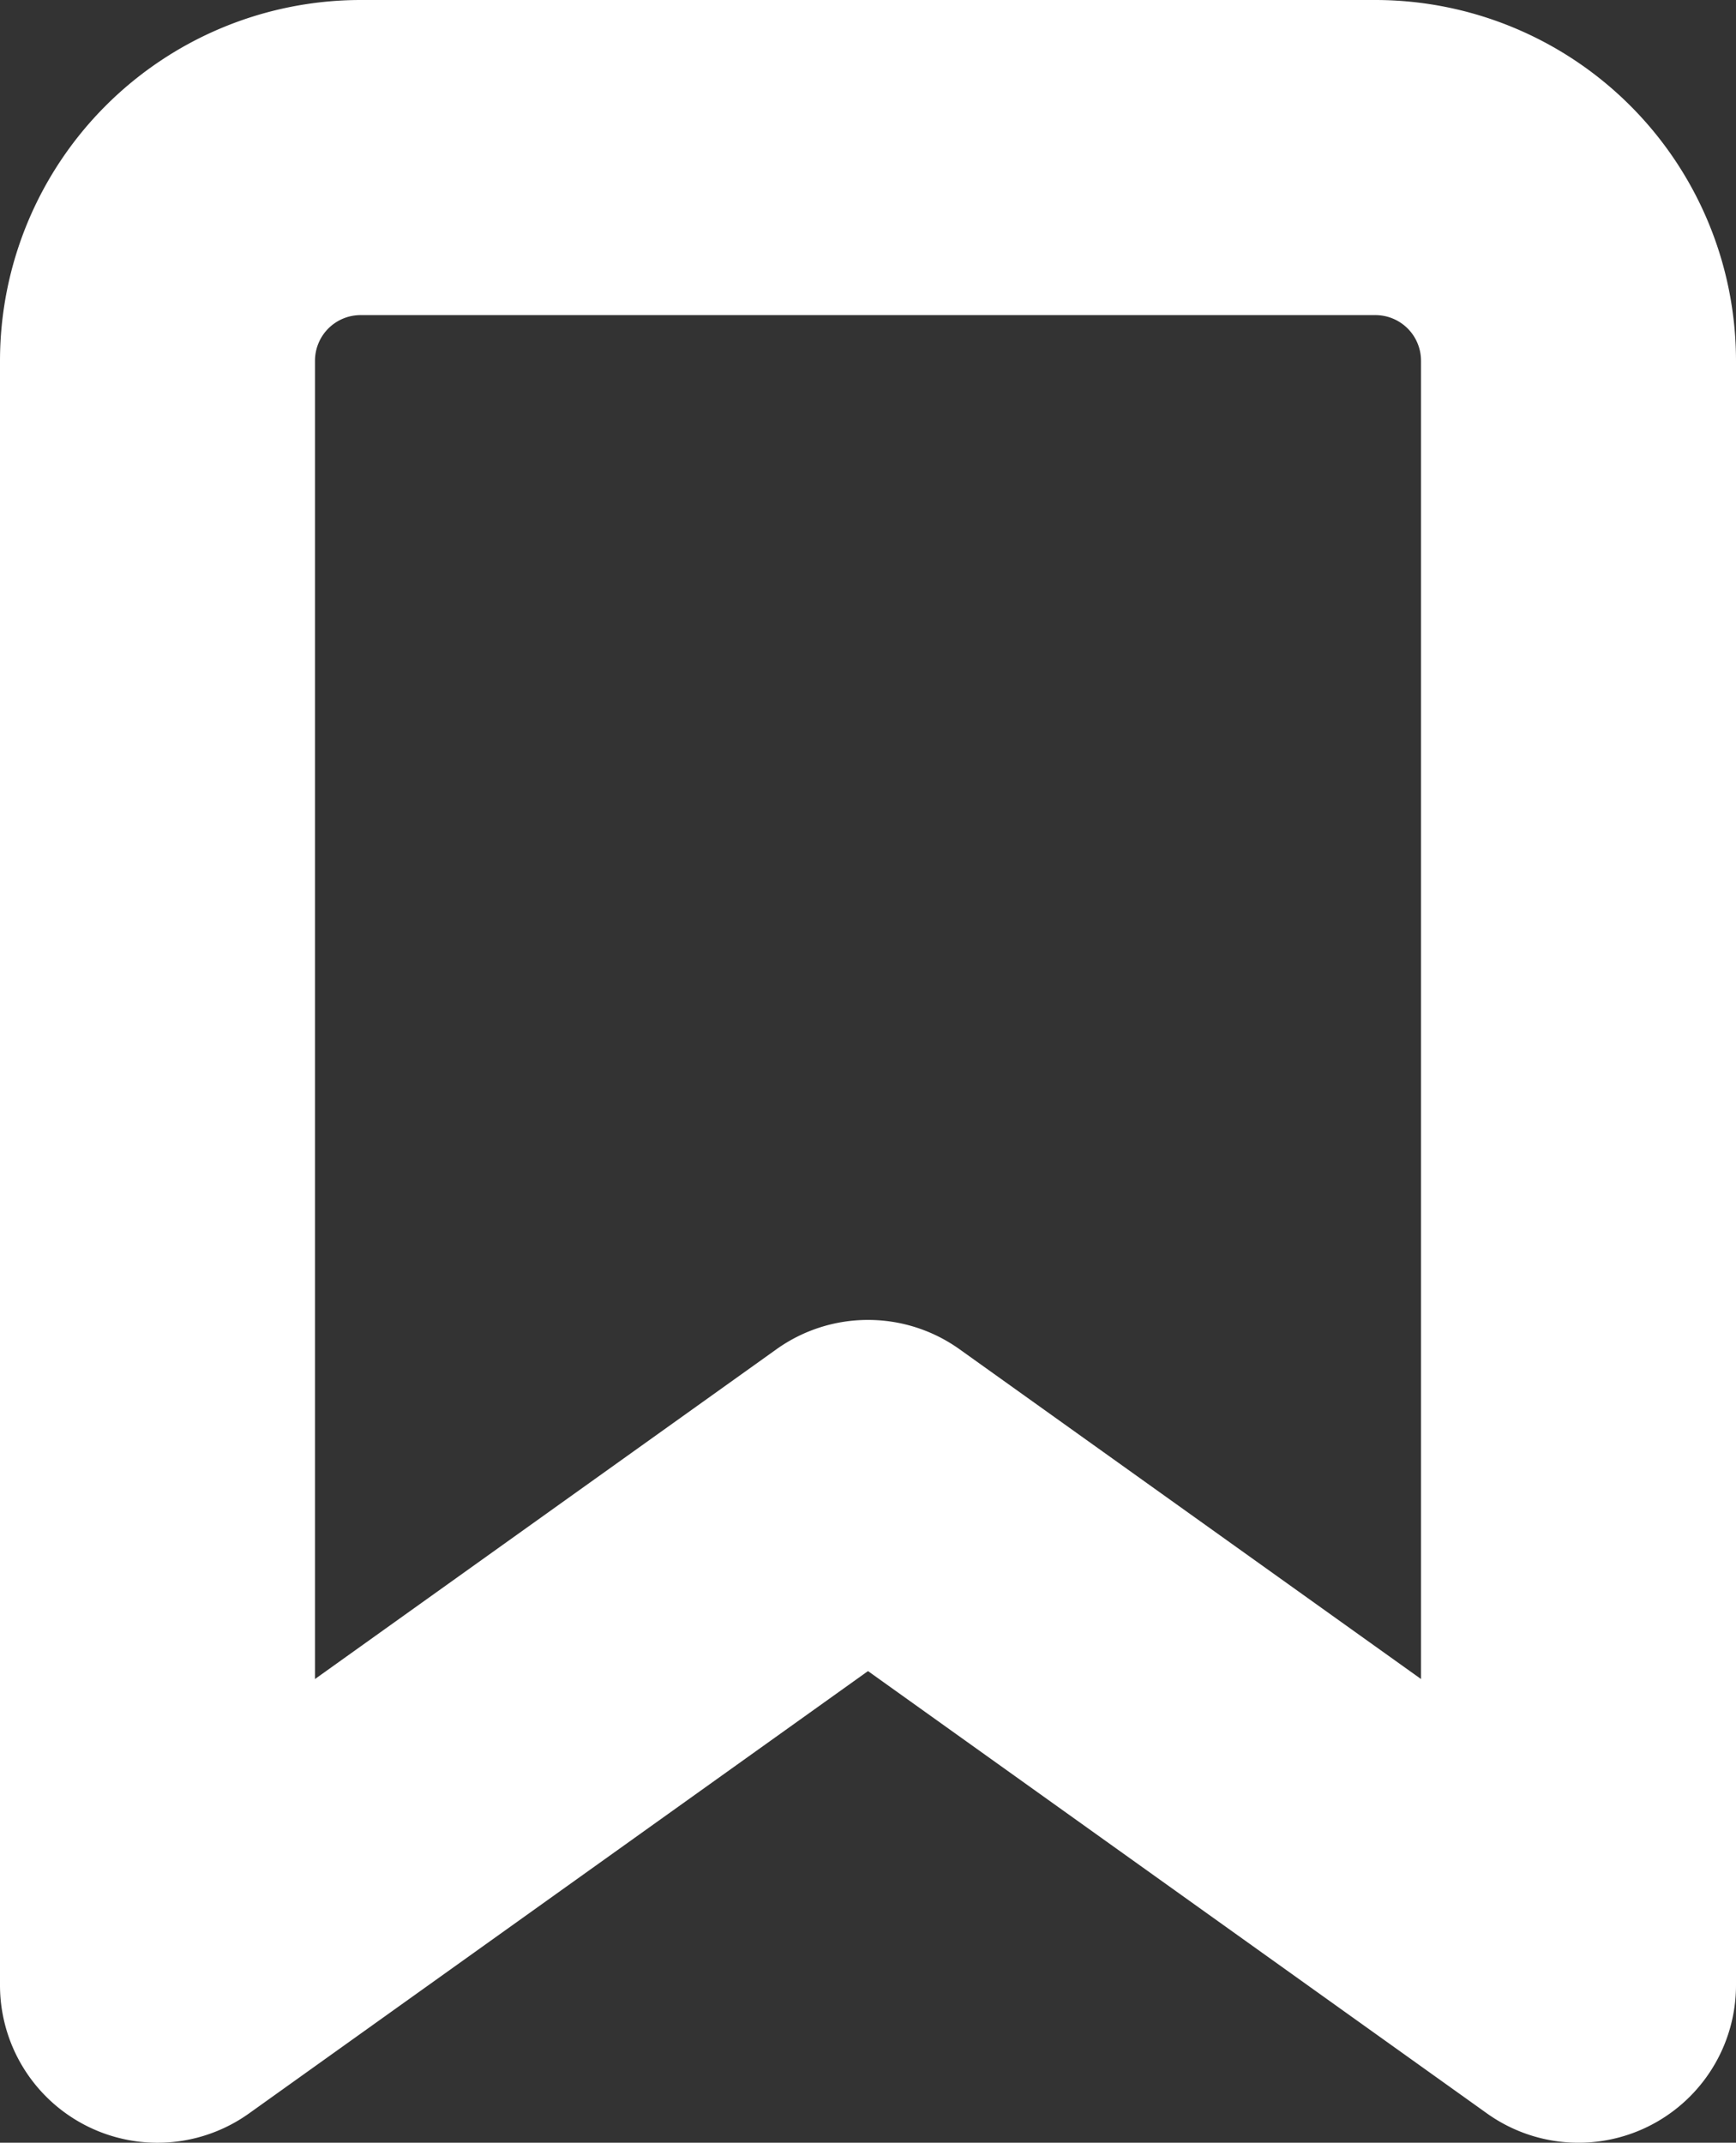 <svg xmlns="http://www.w3.org/2000/svg" width="13.778" height="17" viewBox="0 0 13.778 17">
  <rect x="0" y="0" width="13.778" height="17" fill="#333333" stroke="none"/>
  <path id="Icon_feather-bookmark" data-name="Icon feather-bookmark" d="M18.778,20.25a1.249,1.249,0,0,1-.727-.233l-4.912-3.509L8.227,20.017A1.25,1.25,0,0,1,6.25,19V6.111A2.864,2.864,0,0,1,9.111,3.25h8.056a2.864,2.864,0,0,1,2.861,2.861V19a1.25,1.25,0,0,1-1.25,1.25Zm-5.639-6.528a1.248,1.248,0,0,1,.727.233l3.662,2.616V6.111a.362.362,0,0,0-.361-.361H9.111a.362.362,0,0,0-.361.361v10.46l3.662-2.616A1.248,1.248,0,0,1,13.139,13.722Z" transform="translate(-6.25 -3.25)" fill="#fff"/>
</svg>

